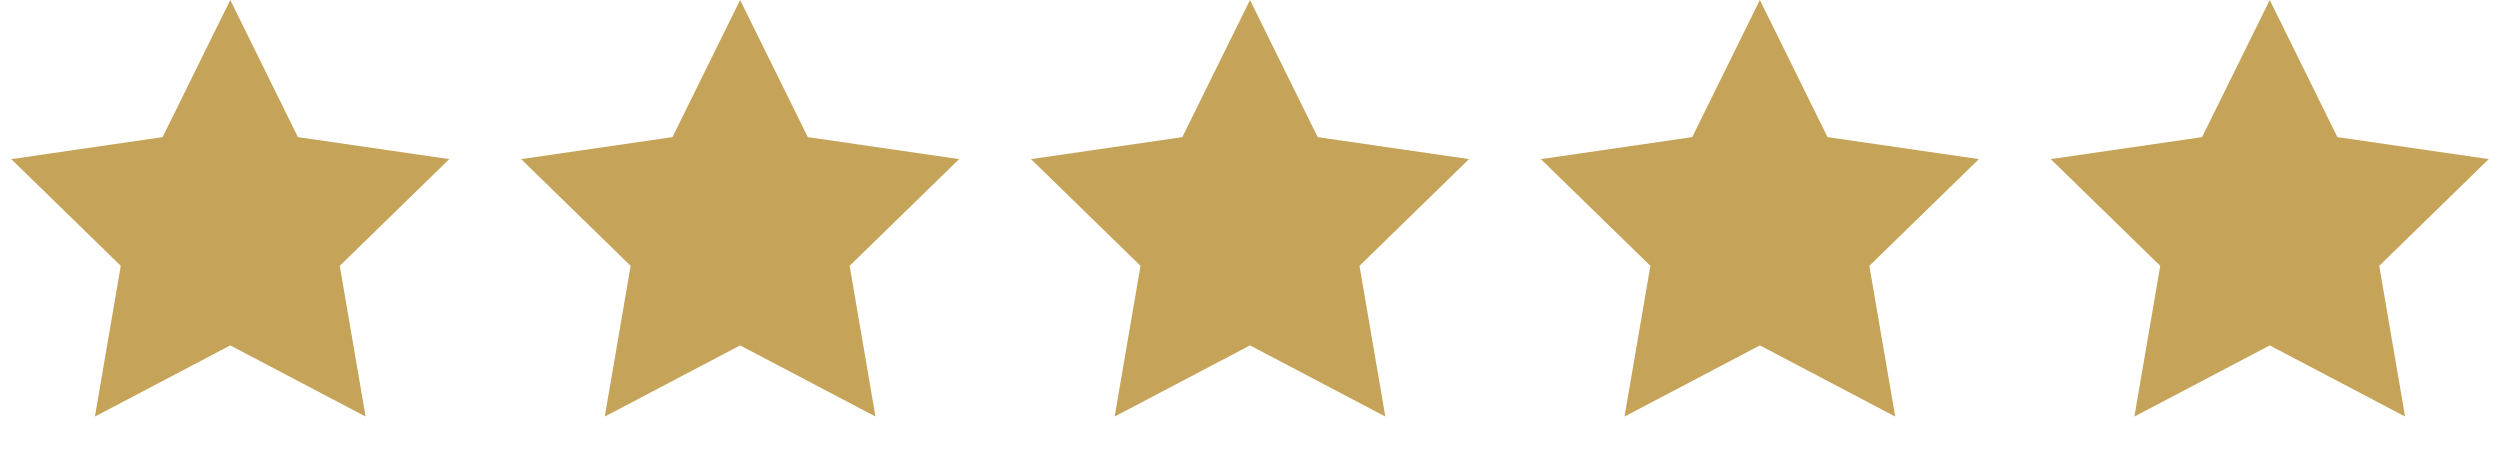 <svg width="152" height="28" viewBox="0 0 152 28" fill="none" xmlns="http://www.w3.org/2000/svg">
<path d="M14 0L18.114 8.337L27.315 9.674L20.657 16.163L22.229 25.326L14 21L5.771 25.326L7.343 16.163L0.685 9.674L9.886 8.337L14 0Z" fill="#C5A459"/>
<path d="M45 0L49.114 8.337L58.315 9.674L51.657 16.163L53.229 25.326L45 21L36.771 25.326L38.343 16.163L31.685 9.674L40.886 8.337L45 0Z" fill="#C5A459"/>
<path d="M76 0L80.115 8.337L89.315 9.674L82.657 16.163L84.229 25.326L76 21L67.771 25.326L69.343 16.163L62.685 9.674L71.885 8.337L76 0Z" fill="#C5A459"/>
<path d="M107 0L111.114 8.337L120.315 9.674L113.657 16.163L115.229 25.326L107 21L98.771 25.326L100.343 16.163L93.685 9.674L102.886 8.337L107 0Z" fill="#C5A459"/>
<path d="M138 0L142.114 8.337L151.315 9.674L144.657 16.163L146.229 25.326L138 21L129.771 25.326L131.343 16.163L124.685 9.674L133.886 8.337L138 0Z" fill="#C5A459"/>
</svg>
